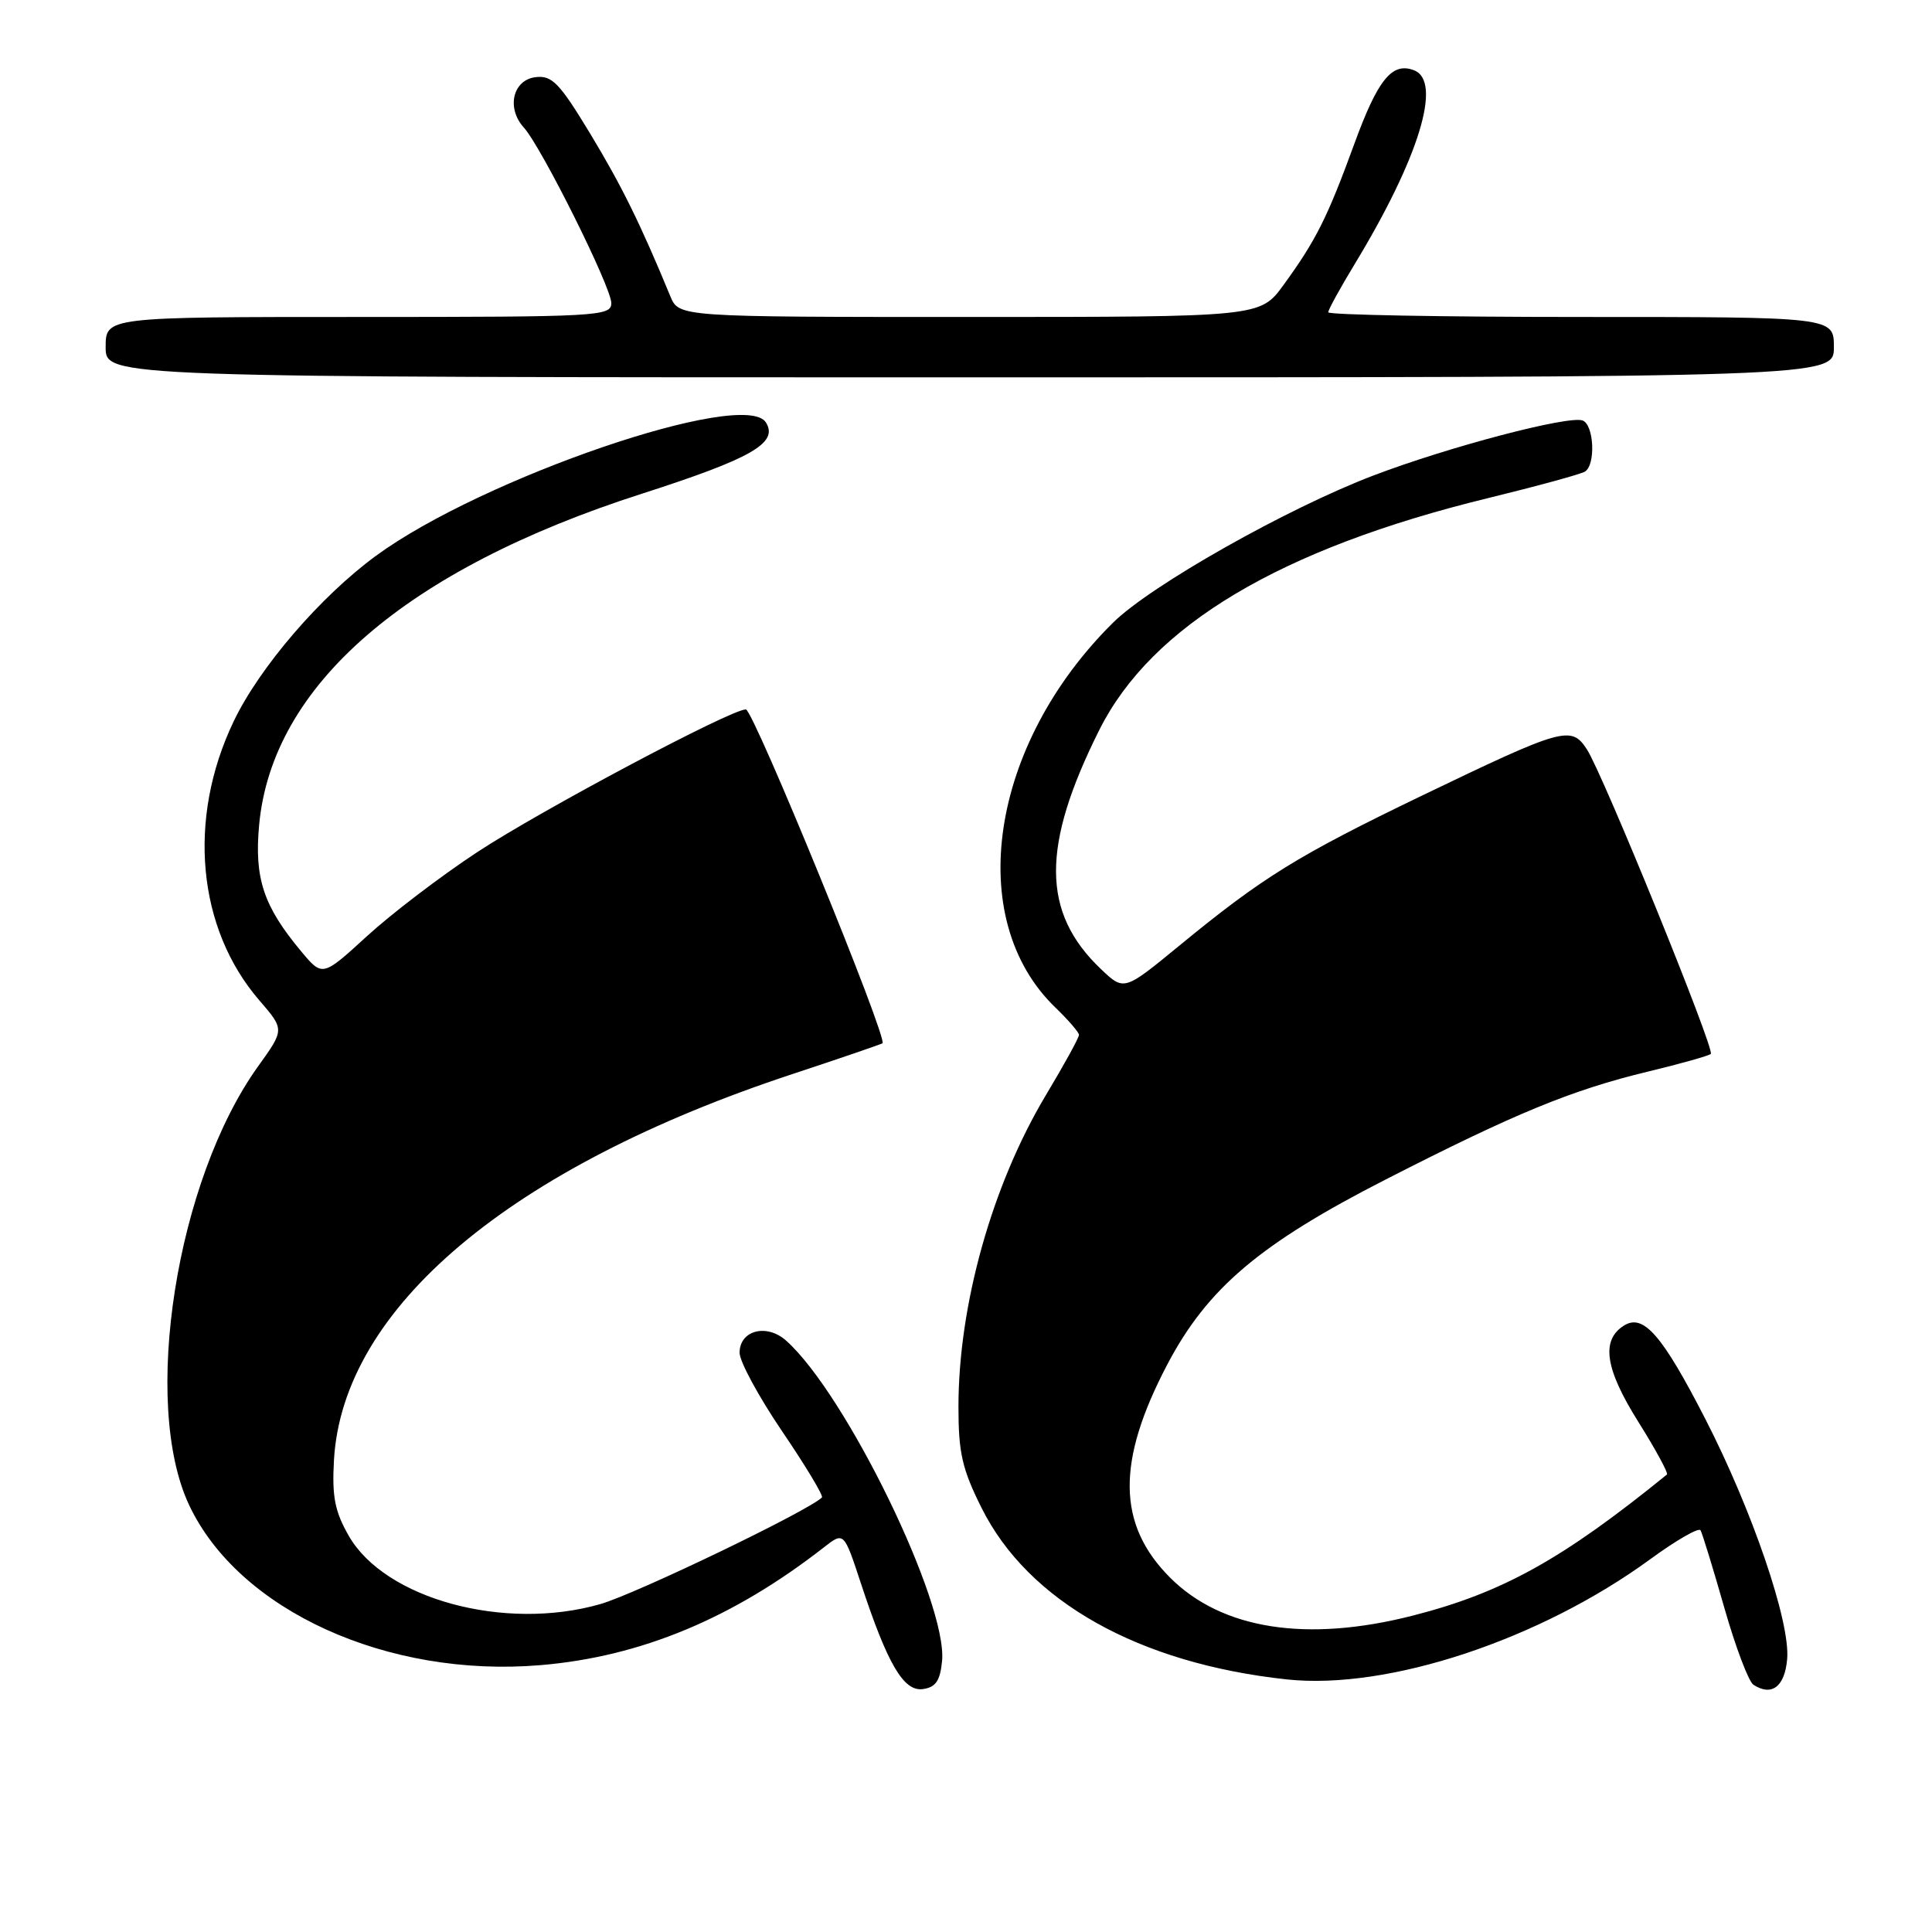 <?xml version="1.0" encoding="UTF-8" standalone="no"?>
<!DOCTYPE svg PUBLIC "-//W3C//DTD SVG 1.1//EN" "http://www.w3.org/Graphics/SVG/1.1/DTD/svg11.dtd" >
<svg xmlns="http://www.w3.org/2000/svg" xmlns:xlink="http://www.w3.org/1999/xlink" version="1.1" viewBox="0 0 256 256">
 <g >
 <path fill="currentColor"
d=" M 124.83 220.09 C 125.56 212.39 112.14 184.79 104.19 177.66 C 101.60 175.33 98.00 176.26 98.00 179.25 C 98.00 180.41 100.55 185.11 103.66 189.69 C 106.77 194.27 109.13 198.20 108.91 198.42 C 107.12 200.20 84.26 211.20 79.55 212.55 C 66.87 216.19 51.01 211.88 46.21 203.50 C 44.37 200.28 43.98 198.33 44.25 193.50 C 45.38 173.36 67.54 154.69 105.00 142.32 C 111.33 140.23 116.69 138.39 116.93 138.24 C 117.72 137.75 99.82 94.00 98.83 94.00 C 96.83 94.00 71.65 107.38 63.24 112.91 C 58.43 116.07 51.85 121.09 48.62 124.05 C 42.73 129.44 42.73 129.44 39.90 126.05 C 34.90 120.06 33.68 116.37 34.34 109.28 C 36.06 90.80 53.79 75.46 85.02 65.43 C 99.61 60.74 103.17 58.70 101.49 55.98 C 98.68 51.44 63.92 63.32 49.84 73.63 C 42.45 79.04 34.37 88.44 30.95 95.61 C 24.78 108.52 26.13 123.03 34.37 132.56 C 37.70 136.42 37.70 136.42 34.23 141.25 C 23.35 156.38 18.70 185.95 25.07 199.45 C 31.65 213.39 51.33 222.35 71.62 220.64 C 84.87 219.53 97.08 214.46 109.16 205.04 C 111.82 202.96 111.82 202.96 114.05 209.73 C 117.60 220.53 119.74 224.18 122.30 223.81 C 123.99 223.57 124.57 222.72 124.83 220.09 Z  M 236.81 219.81 C 237.22 214.88 232.19 200.15 225.95 187.99 C 220.24 176.88 217.76 174.03 215.19 175.64 C 212.11 177.57 212.67 181.37 217.08 188.39 C 219.38 192.06 221.09 195.21 220.88 195.38 C 207.05 206.61 199.08 211.04 187.23 214.07 C 173.15 217.67 161.91 215.91 155.05 209.05 C 148.02 202.02 147.91 193.67 154.68 180.79 C 159.98 170.71 166.92 164.82 183.57 156.31 C 200.76 147.52 208.25 144.43 218.37 141.99 C 222.70 140.95 226.44 139.89 226.69 139.65 C 227.26 139.08 212.38 102.52 210.27 99.29 C 208.19 96.11 207.17 96.40 188.36 105.45 C 171.94 113.37 167.32 116.22 156.22 125.34 C 148.94 131.32 148.94 131.32 145.88 128.41 C 138.01 120.92 137.95 112.14 145.67 96.71 C 152.60 82.88 169.64 72.72 197.18 66.00 C 203.69 64.41 209.47 62.83 210.01 62.49 C 211.46 61.60 211.22 56.30 209.71 55.72 C 207.88 55.02 192.04 59.18 182.00 63.00 C 170.53 67.37 152.45 77.59 147.48 82.51 C 131.14 98.68 127.68 121.77 139.84 133.50 C 141.55 135.15 142.96 136.78 142.97 137.12 C 142.99 137.47 141.01 141.07 138.58 145.12 C 131.46 157.02 127.00 172.90 127.00 186.41 C 127.00 192.52 127.49 194.66 130.07 199.82 C 136.25 212.20 150.89 220.42 170.50 222.53 C 183.88 223.97 204.05 217.29 218.70 206.58 C 222.12 204.08 225.10 202.37 225.33 202.77 C 225.56 203.17 226.98 207.77 228.47 213.00 C 229.96 218.22 231.70 222.83 232.34 223.24 C 234.77 224.82 236.50 223.49 236.81 219.81 Z  M 243.00 46.00 C 243.00 42.00 243.00 42.00 209.50 42.00 C 191.07 42.00 176.00 41.72 176.00 41.38 C 176.00 41.04 177.55 38.22 179.44 35.10 C 188.02 20.98 191.16 10.76 187.36 9.31 C 184.46 8.19 182.56 10.53 179.44 19.10 C 175.90 28.80 174.36 31.88 170.08 37.75 C 166.99 42.00 166.99 42.00 128.47 42.00 C 89.96 42.00 89.96 42.00 88.82 39.25 C 84.84 29.61 82.37 24.60 78.21 17.72 C 74.15 11.01 73.15 9.97 71.00 10.22 C 67.96 10.56 67.06 14.31 69.41 16.90 C 71.75 19.49 81.00 38.04 81.00 40.16 C 81.00 41.91 79.36 42.00 47.50 42.00 C 14.00 42.00 14.00 42.00 14.00 46.00 C 14.00 50.00 14.00 50.00 128.50 50.00 C 243.00 50.00 243.00 50.00 243.00 46.00 Z "/>
</g>
</svg>